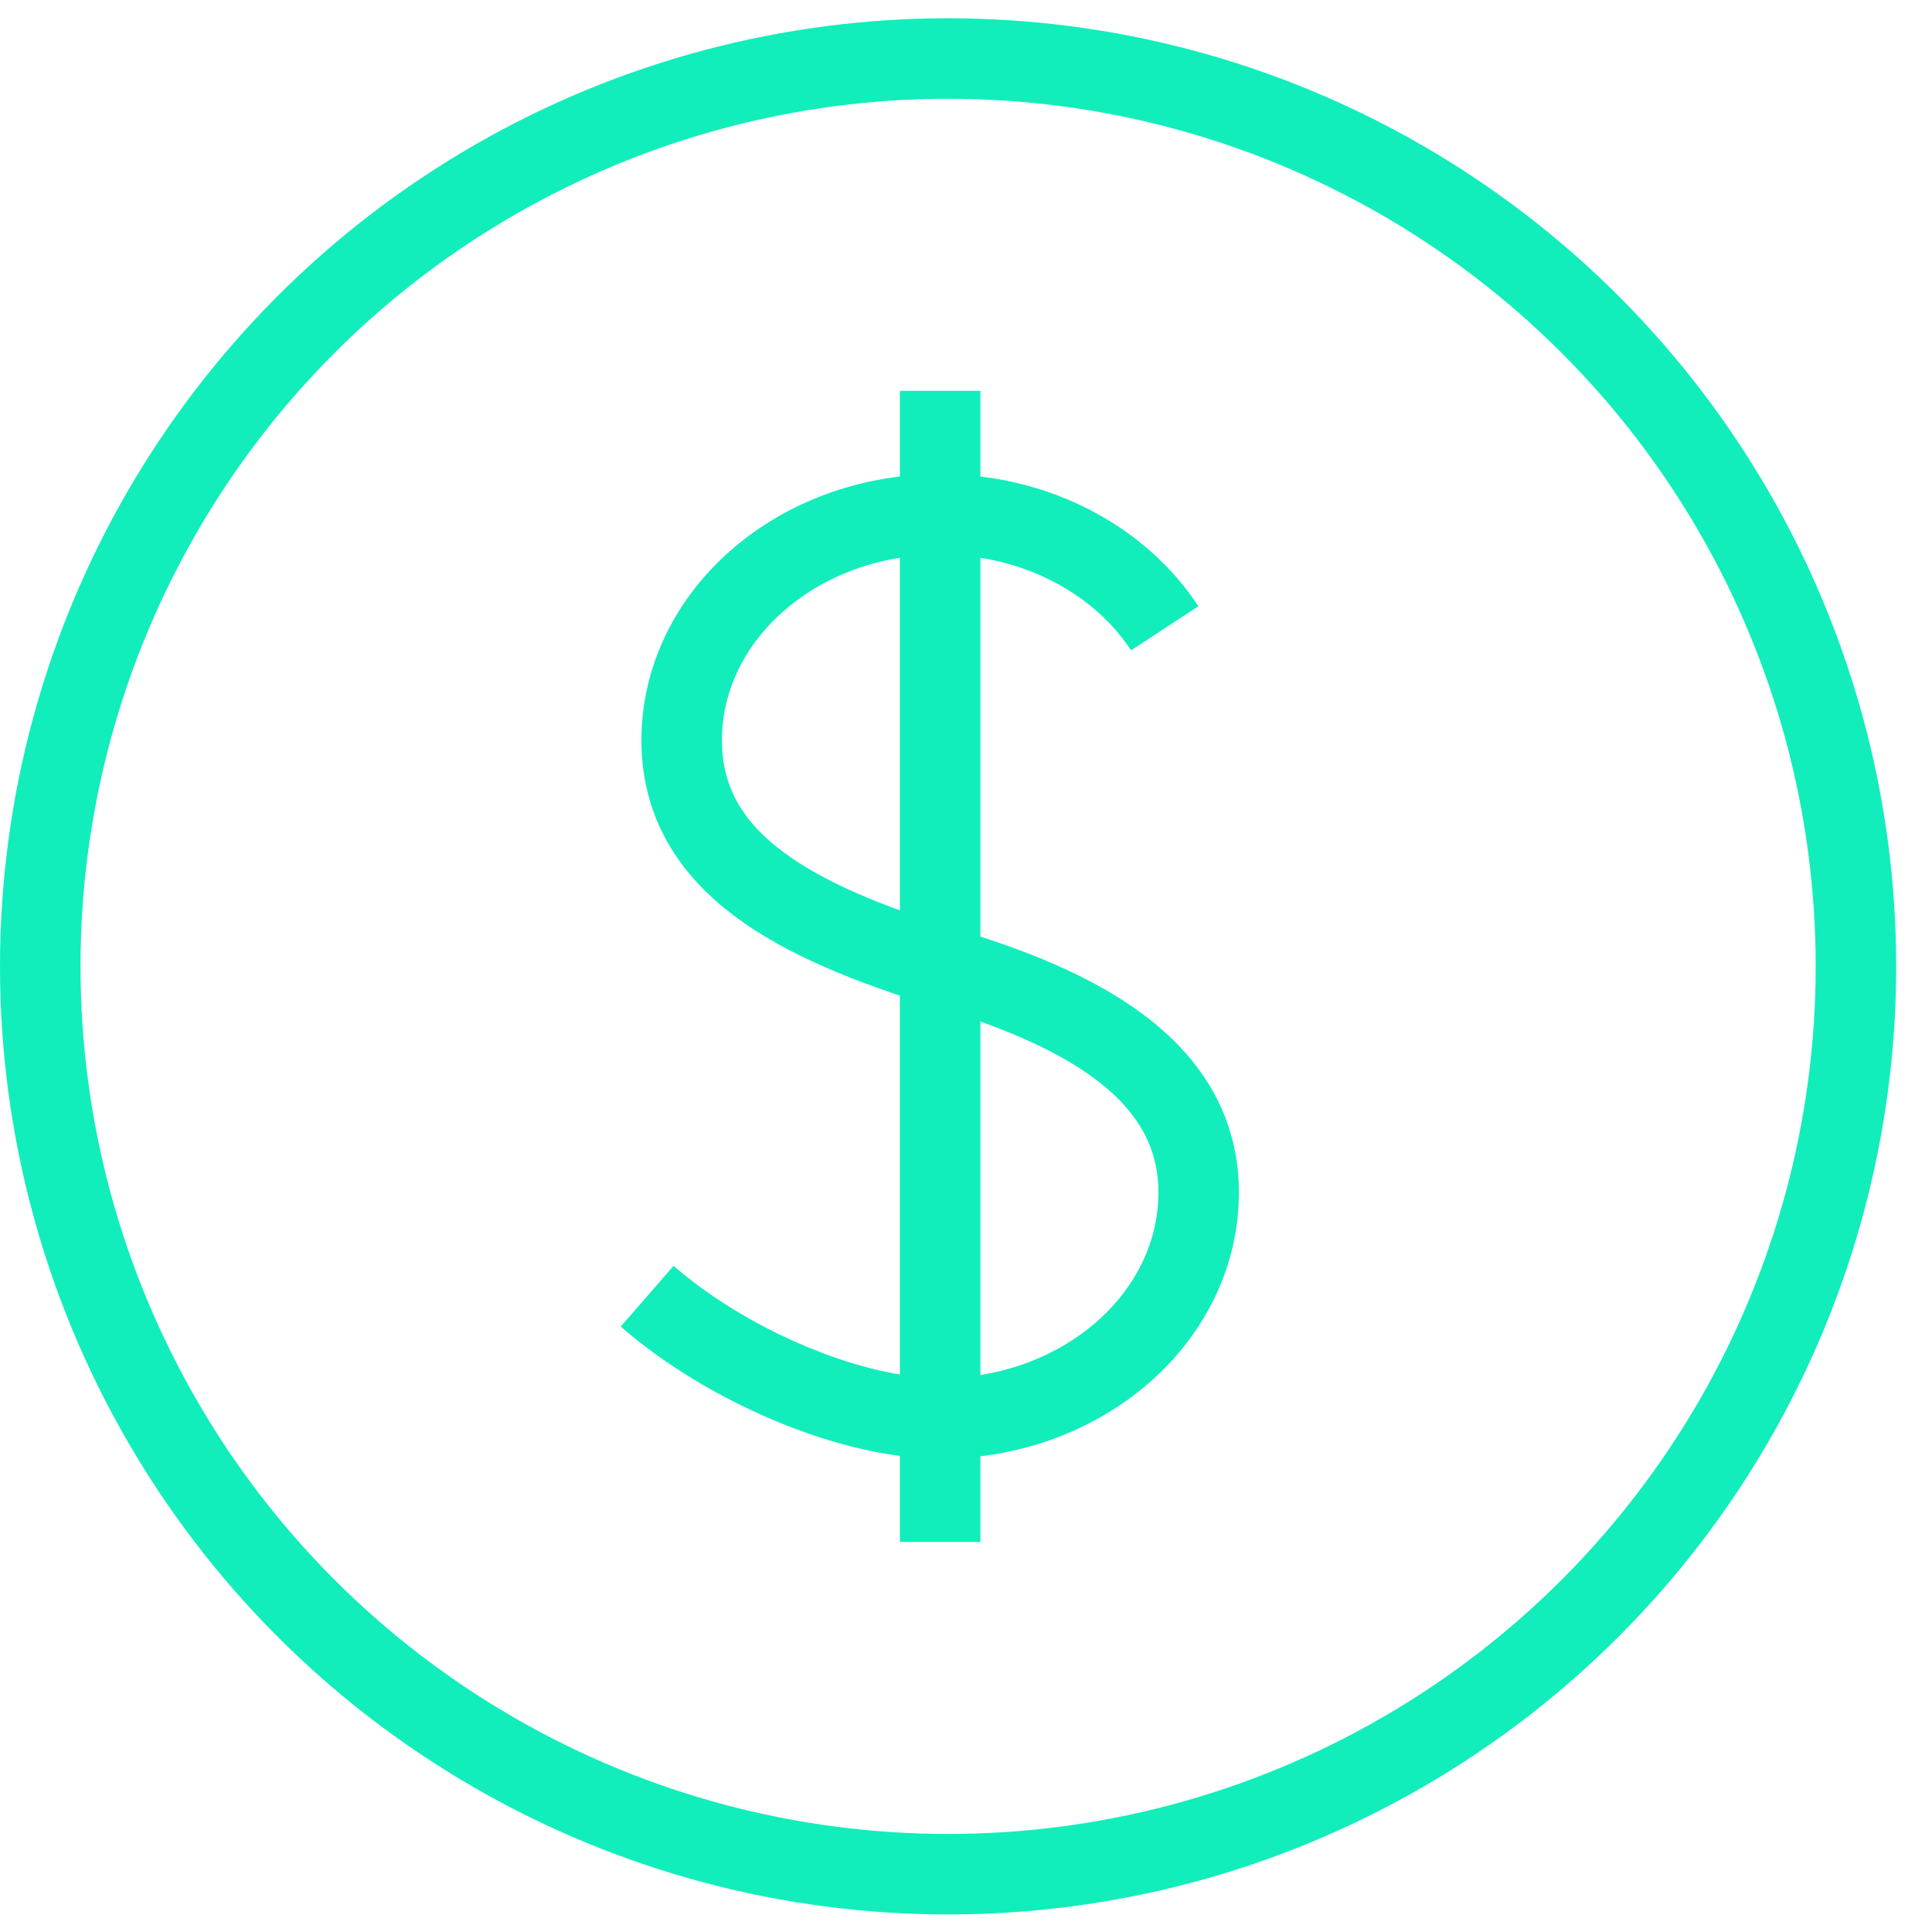 <?xml version="1.0" encoding="UTF-8"?>
<svg width="48px" height="48px" viewBox="0 0 48 48" version="1.1" xmlns="http://www.w3.org/2000/svg" xmlns:xlink="http://www.w3.org/1999/xlink">
    <!-- Generator: Sketch 61.2 (89653) - https://sketch.com -->
    <title>Group</title>
    <desc>Created with Sketch.</desc>
    <g id="homepage" stroke="none" stroke-width="1" fill="none" fill-rule="evenodd">
        <g id="Home-v2-Copy-5" transform="translate(-1046, -3311)" stroke="#11EEBB" stroke-width="2">
            <g id="Group-29-Copy-2" transform="translate(920, 3209)">
                <g id="Group-17" transform="translate(110, 103)">
                    <g id="Group" transform="translate(17, 0)">
                        <circle id="Oval" cx="22.555" cy="23.009" r="22.555"></circle>
                        <path d="M15.078,31.204 C17.07,32.938 20.141,34.24 22.358,34.24 C25.905,34.24 28.78,31.726 28.78,28.625 C28.78,25.523 25.71,23.989 22.358,23.009 C18.884,21.921 15.936,20.495 15.936,17.394 C15.936,14.293 18.811,11.779 22.358,11.779 C24.746,11.779 26.83,12.919 27.937,14.61" id="Shape"></path>
                        <line x1="22.358" y1="8.71" x2="22.358" y2="37.308" id="Shape"></line>
                    </g>
                </g>
            </g>
        </g>
    </g>
</svg>